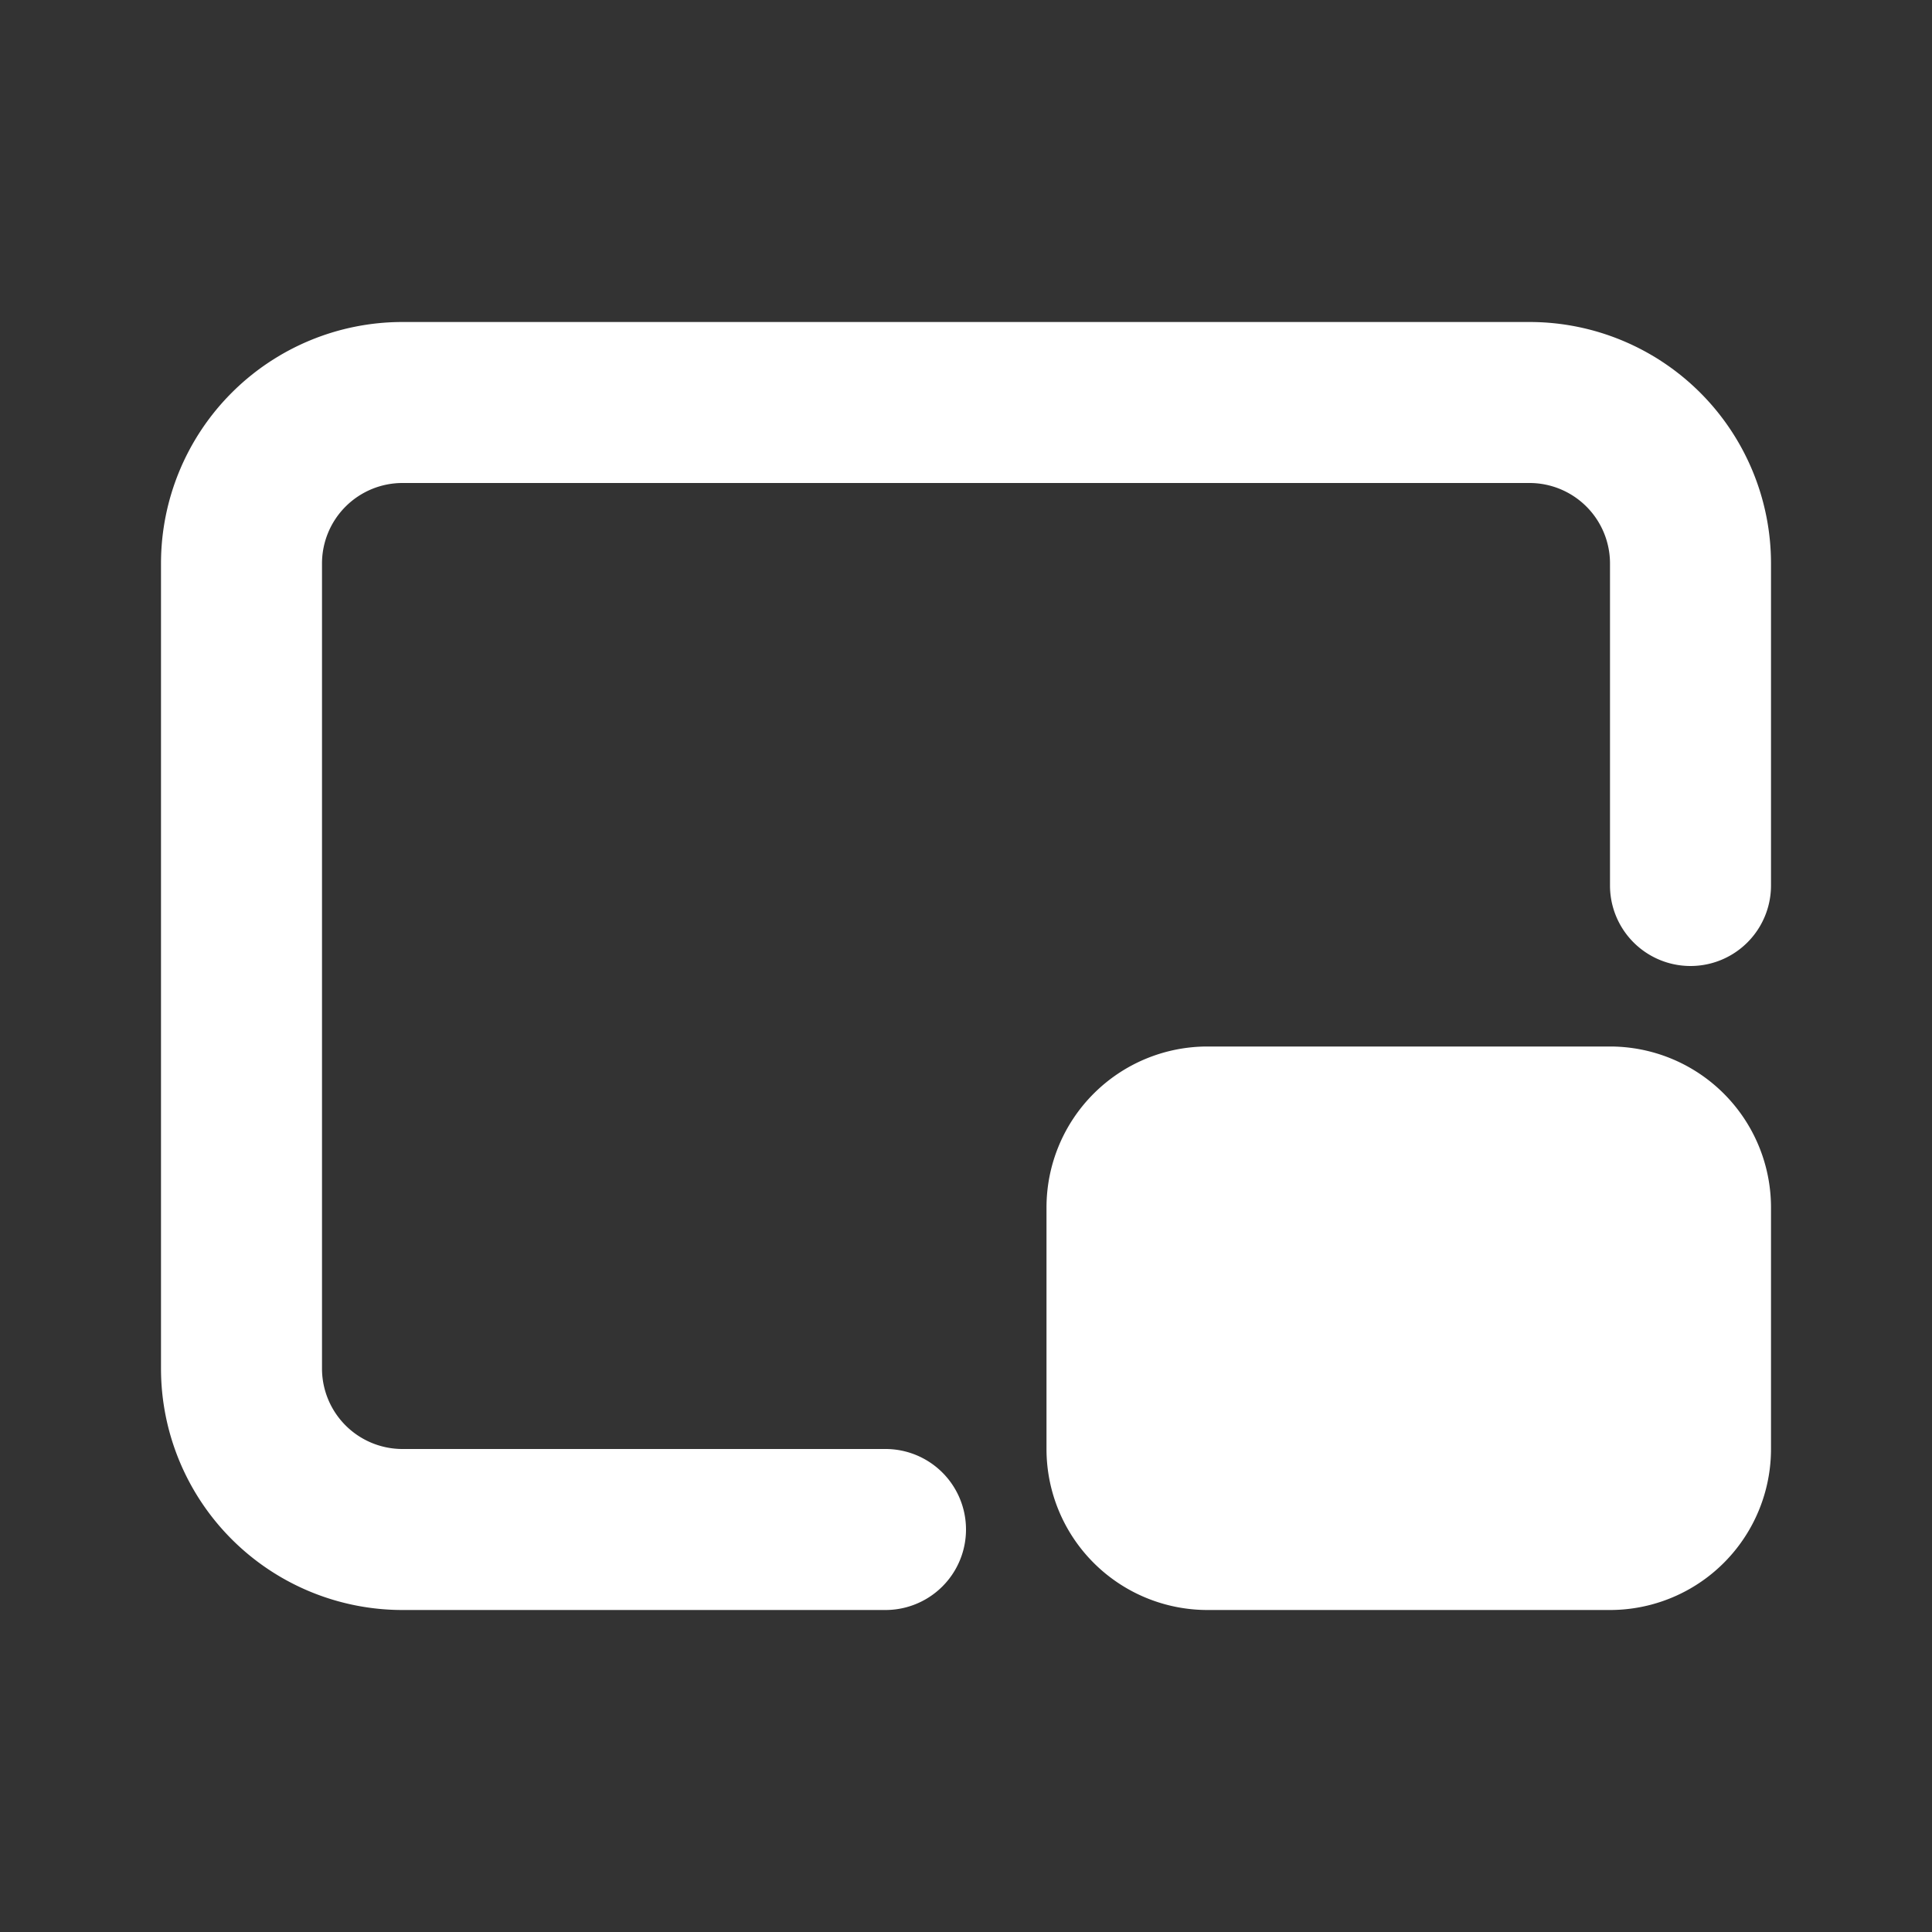 <svg  xmlns="http://www.w3.org/2000/svg"  width="24"  height="24"  viewBox="0 0 24 24"  fill="white"  class="icon icon-tabler icons-tabler-filled icon-tabler-picture-in-picture"><rect x="0" y="0" width="24" height="24" fill="#333333" stroke="none"/><path stroke="none" d="M0 0h24v24H0z" fill="none"/><path d="M19 4a3 3 0 0 1 3 3v4a1 1 0 0 1 -2 0v-4a1 1 0 0 0 -1 -1h-14a1 1 0 0 0 -1 1v10a1 1 0 0 0 1 1h6a1 1 0 0 1 0 2h-6a3 3 0 0 1 -3 -3v-10a3 3 0 0 1 3 -3z" /><path d="M20 13a2 2 0 0 1 2 2v3a2 2 0 0 1 -2 2h-5a2 2 0 0 1 -2 -2v-3a2 2 0 0 1 2 -2z" /></svg>